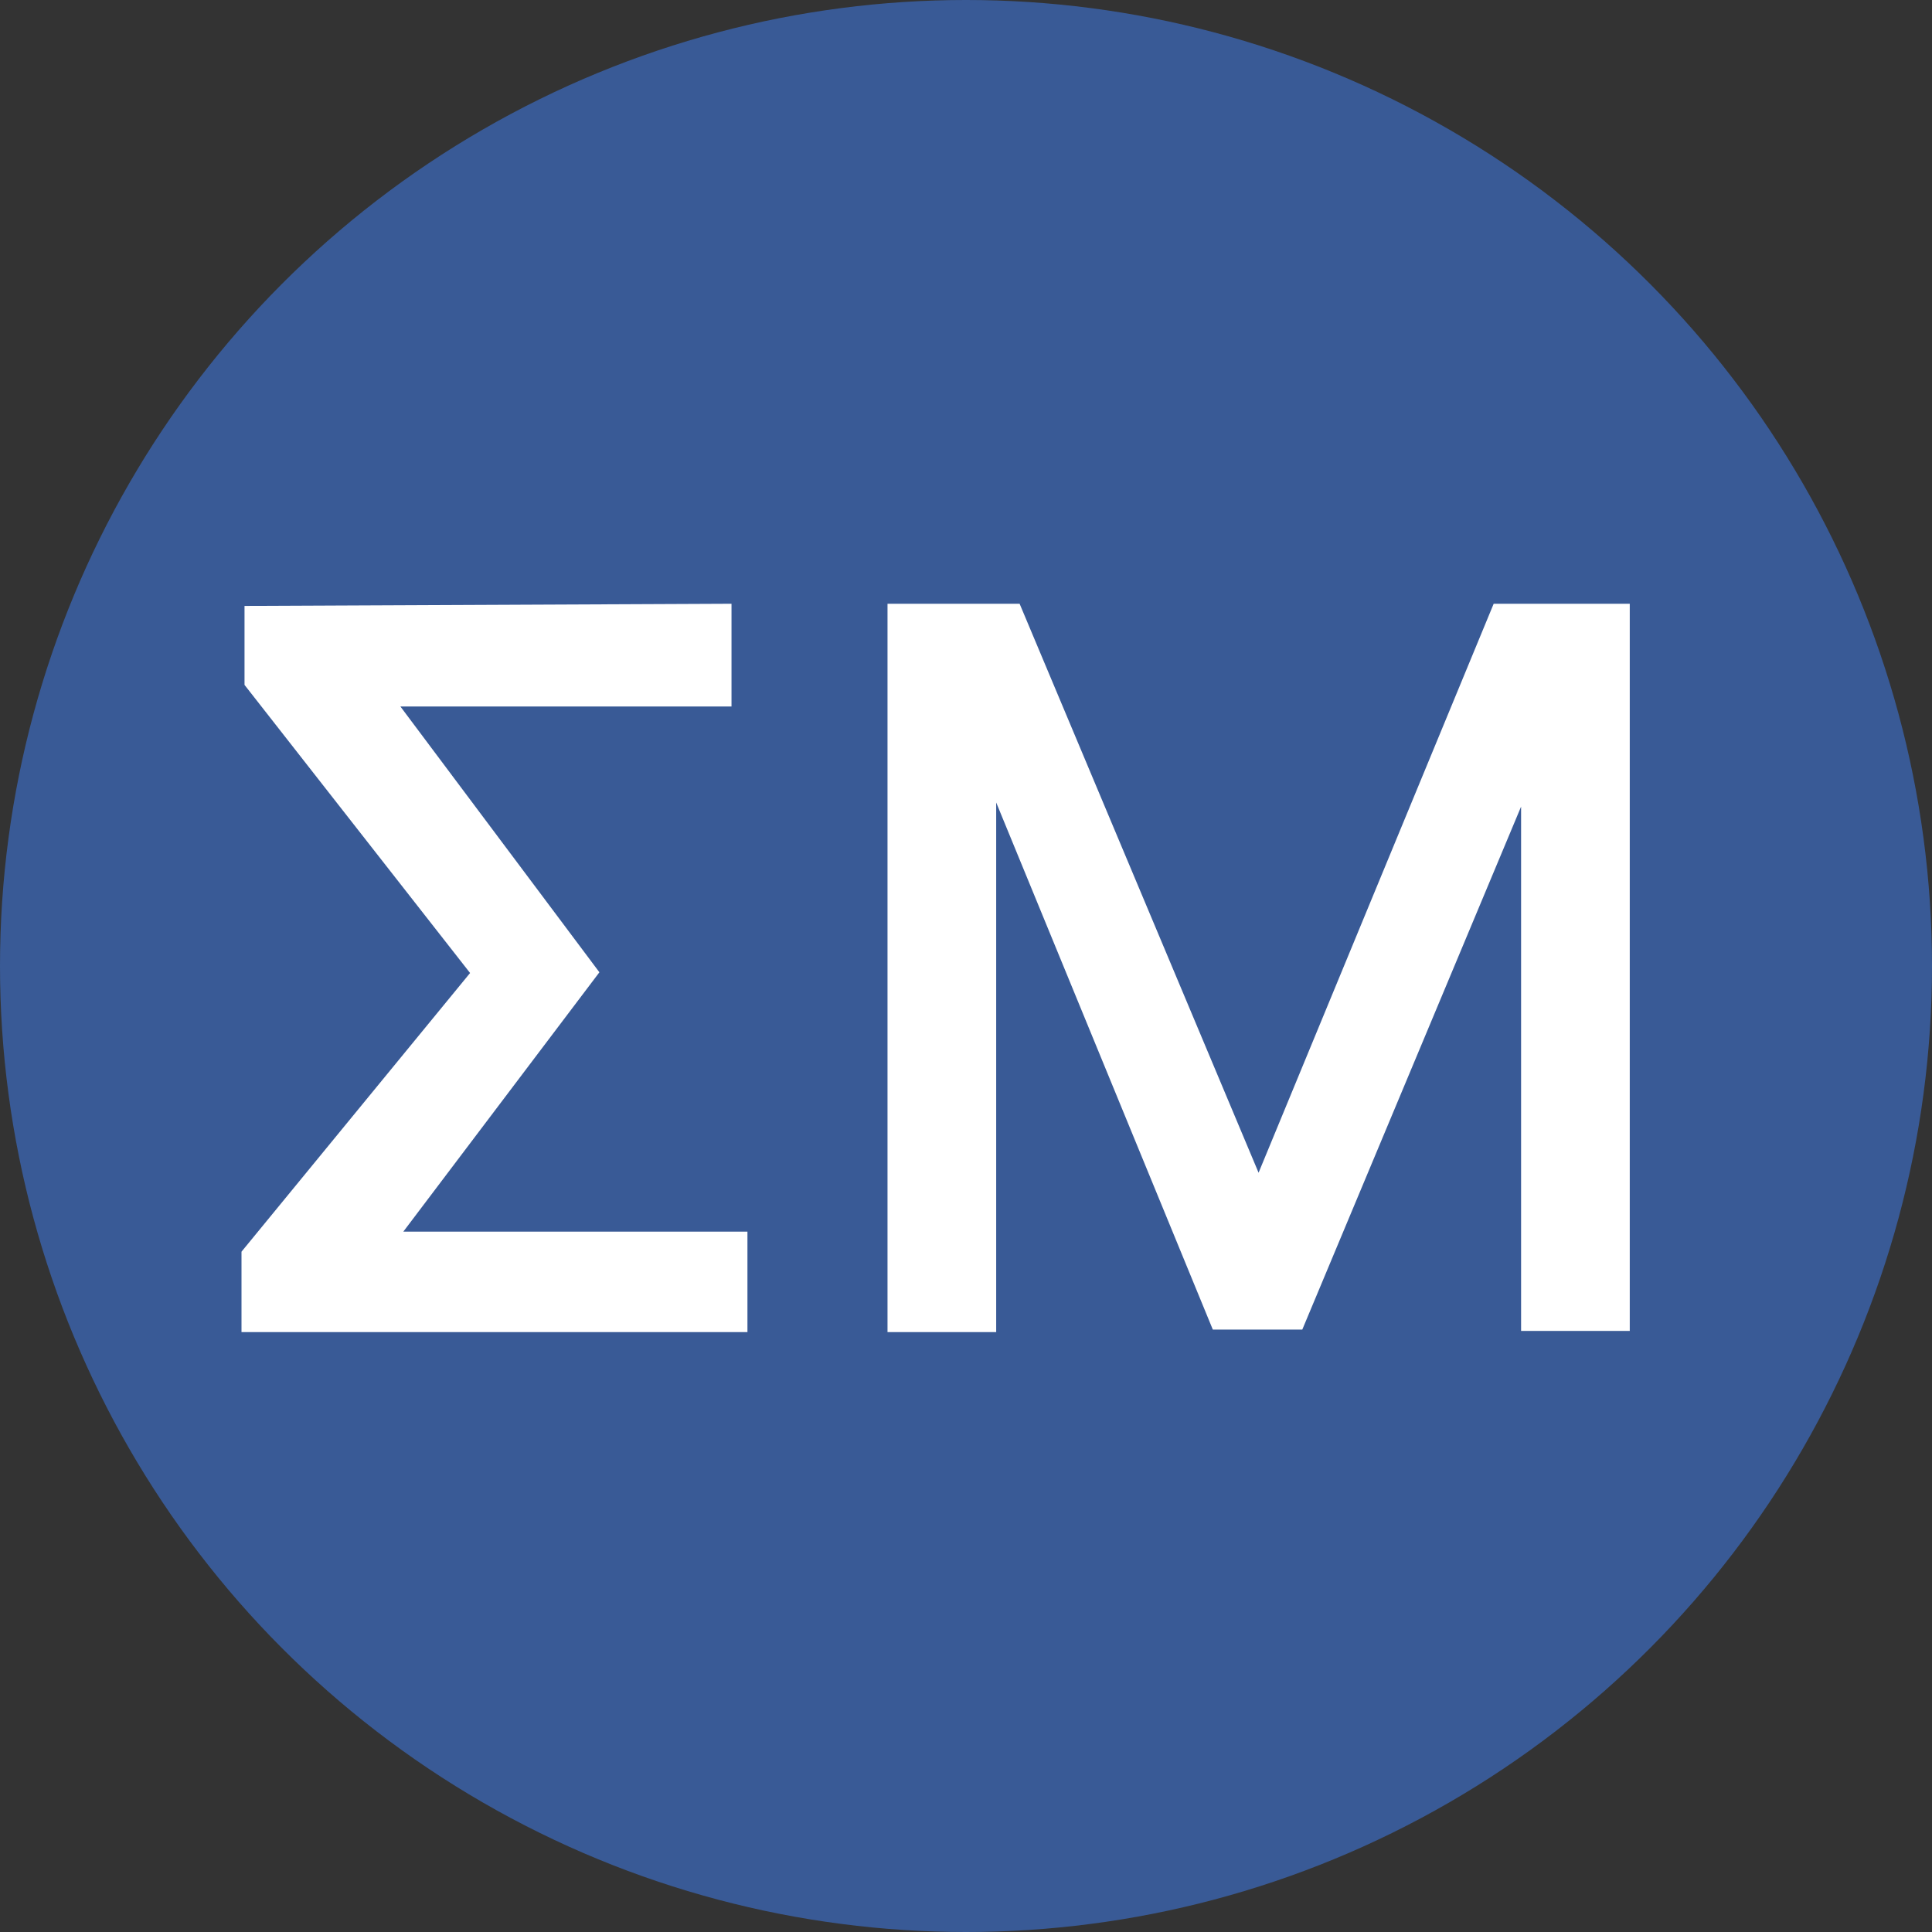 <svg xmlns="http://www.w3.org/2000/svg" width="16" height="16" viewBox="0 0 16 16">
  <rect x="0" y="0" width="16" height="16" fill="#333333" stroke="none"/>
  <g id="Fav_icon_16" transform="translate(19694 5064)">
    <circle id="Ellipse_1391" data-name="Ellipse 1391" cx="8" cy="8" r="8" transform="translate(-19694 -5064)" fill="#395a96"/>
    <g id="Group_38656" data-name="Group 38656" transform="translate(-19692 -5059)">
      <path id="Path_42323" data-name="Path 42323" d="M4.058,0,.025.018V.672L1.893,3.058,0,5.366v.666h4.19V5.2H1.34L2.964,3.052,1.316.851H4.058Z" transform="translate(0 0)" fill="#fff"/>
      <path id="Path_42324" data-name="Path 42324" d="M88.69,0,86.743,4.712,84.764,0H83.67V6.032h.9l0-4.386,1.794,4.365.741,0,1.812-4.331V6.022h.9V0Z" transform="translate(-78.32 0)" fill="#fff"/>
    </g>
  </g>
</svg>
